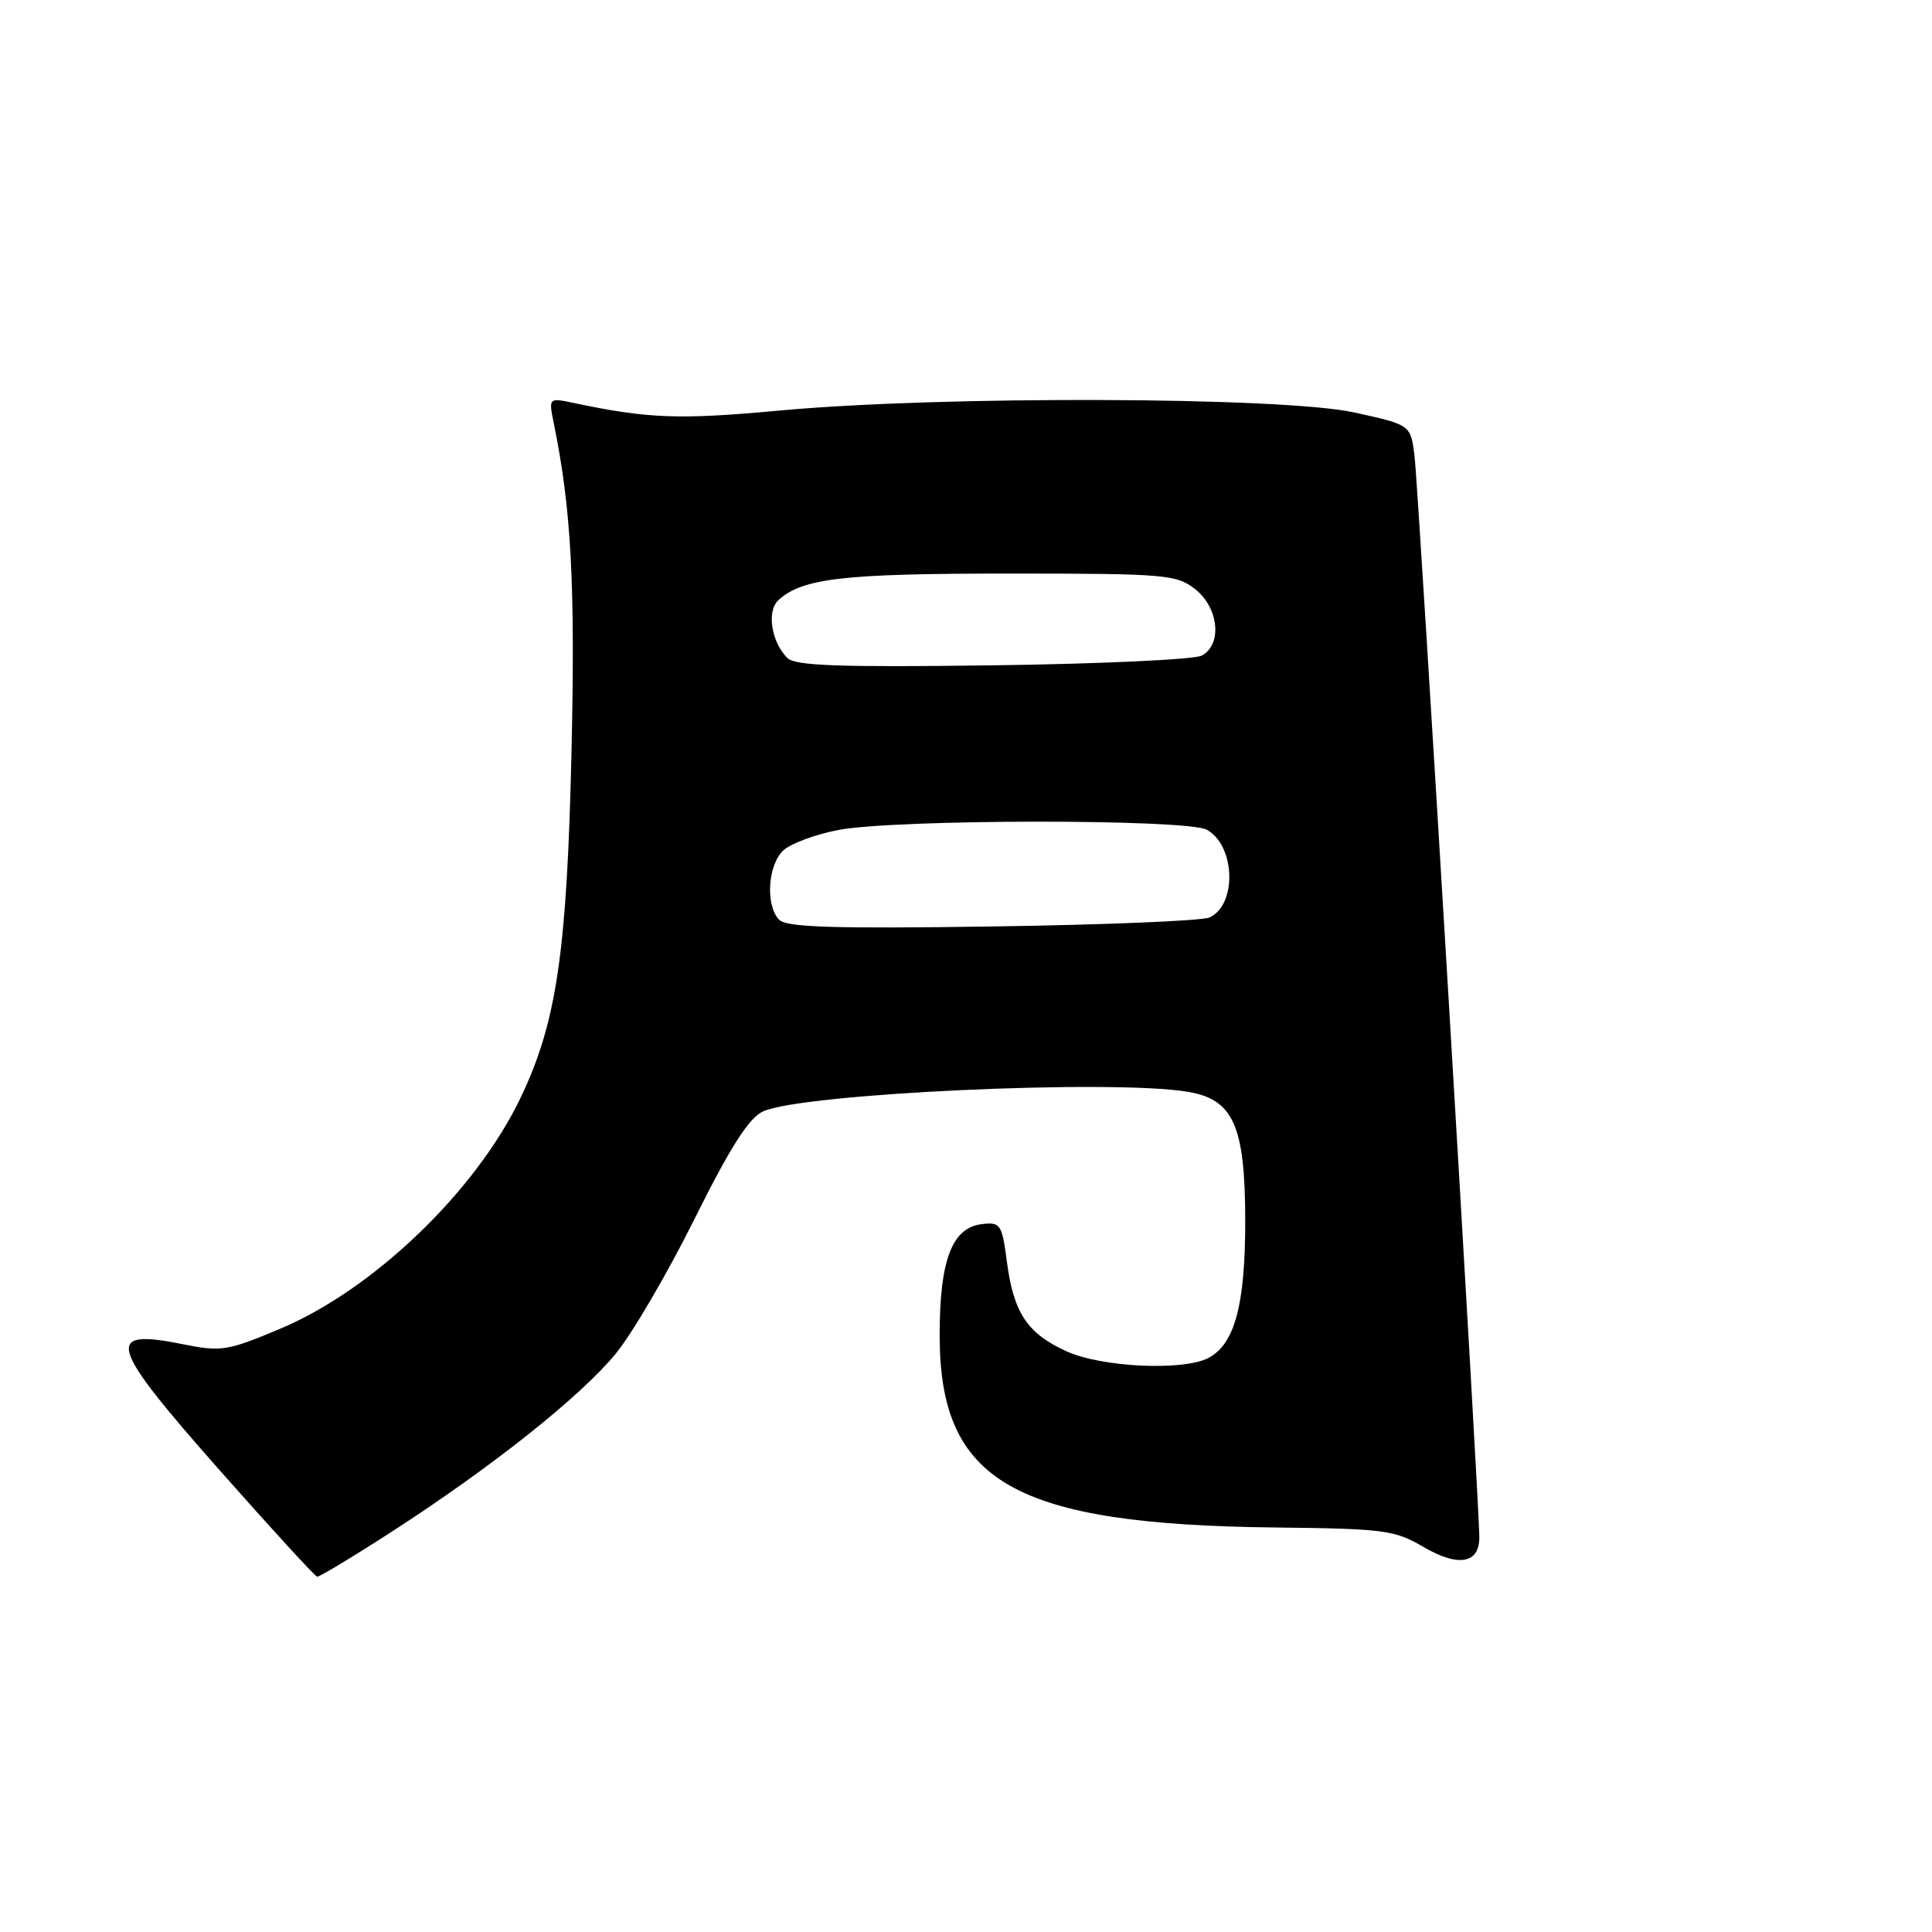 <?xml version="1.0" encoding="UTF-8" standalone="no"?>
<!DOCTYPE svg PUBLIC "-//W3C//DTD SVG 1.1//EN" "http://www.w3.org/Graphics/SVG/1.1/DTD/svg11.dtd" >
<svg xmlns="http://www.w3.org/2000/svg" xmlns:xlink="http://www.w3.org/1999/xlink" version="1.1" viewBox="0 0 256 256">
 <g >
 <path fill="currentColor"
d=" M 52.03 202.88 C 65.13 194.41 76.84 185.12 81.54 179.43 C 83.72 176.80 88.42 168.77 92.00 161.57 C 96.74 152.04 99.20 148.17 101.08 147.28 C 106.10 144.90 147.23 142.99 157.35 144.66 C 163.44 145.66 164.99 149.15 165.00 161.78 C 165.00 172.88 163.62 178.07 160.15 179.92 C 156.86 181.68 146.01 181.19 141.33 179.06 C 136.13 176.70 134.31 173.97 133.42 167.20 C 132.77 162.22 132.57 161.91 130.12 162.20 C 126.14 162.66 124.50 166.97 124.51 177.00 C 124.53 196.40 134.36 202.01 169.00 202.40 C 183.37 202.56 184.80 202.74 188.58 204.96 C 193.19 207.66 195.99 207.21 196.02 203.78 C 196.06 199.77 187.96 64.67 187.43 60.40 C 186.92 56.29 186.92 56.29 179.43 54.65 C 169.97 52.57 124.65 52.42 103.29 54.40 C 89.99 55.63 85.93 55.48 76.09 53.41 C 72.69 52.69 72.69 52.69 73.38 56.09 C 75.69 67.39 76.23 77.32 75.73 99.50 C 75.13 126.15 73.76 135.50 68.96 145.50 C 63.03 157.87 49.43 170.92 37.07 176.09 C 30.12 179.01 29.30 179.14 24.21 178.11 C 13.70 176.00 14.33 178.10 29.25 194.98 C 35.99 202.60 41.74 208.88 42.03 208.92 C 42.32 208.96 46.82 206.25 52.03 202.88 Z  M 103.25 121.88 C 101.39 119.98 101.73 114.56 103.82 112.66 C 104.82 111.76 108.08 110.55 111.07 109.98 C 118.60 108.53 157.20 108.50 159.89 109.94 C 163.69 111.98 163.95 119.91 160.26 121.57 C 159.29 122.01 146.35 122.55 131.50 122.76 C 110.49 123.07 104.22 122.87 103.25 121.88 Z  M 104.32 87.18 C 102.21 85.07 101.57 80.99 103.12 79.55 C 106.26 76.63 111.64 76.00 133.51 76.00 C 154.48 76.00 155.88 76.12 158.37 78.07 C 161.50 80.54 161.98 85.41 159.24 86.87 C 158.27 87.39 145.81 87.97 131.56 88.16 C 111.07 88.43 105.36 88.22 104.32 87.18 Z "/>
</g>
</svg>